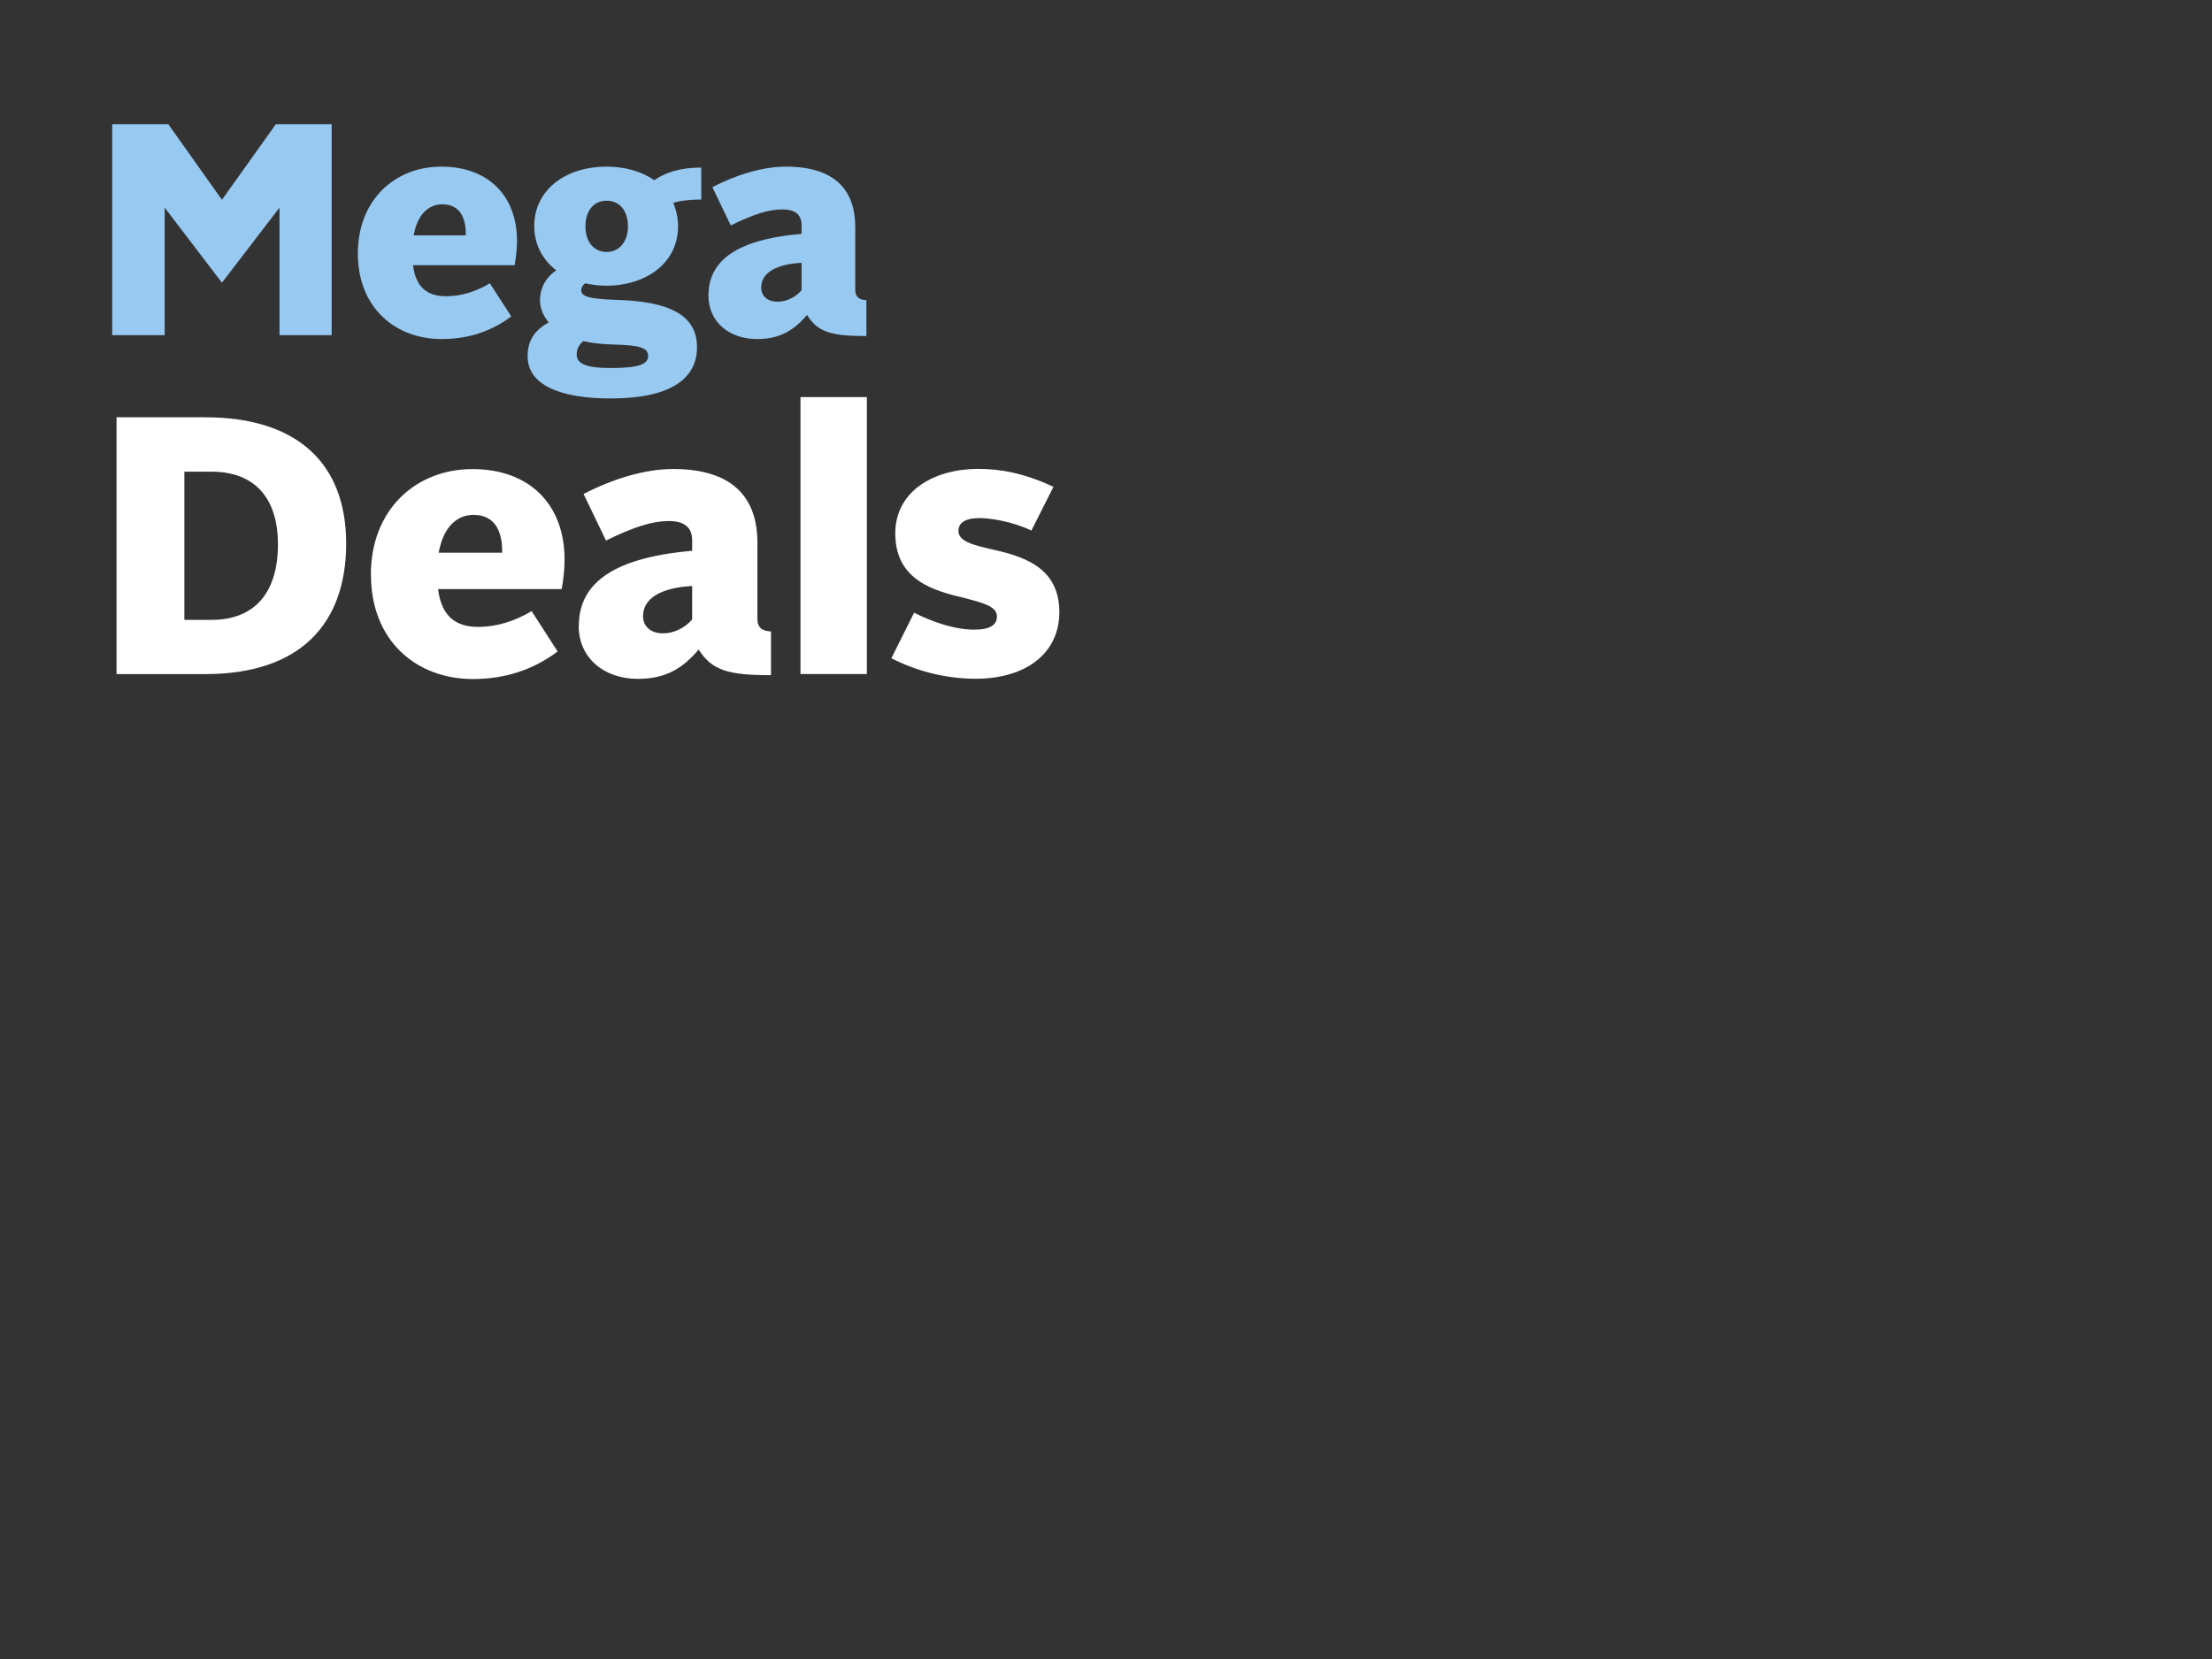 <?xml version="1.0" encoding="UTF-8"?>
<svg id="headline-svg" xmlns="http://www.w3.org/2000/svg" viewBox="0 0 1024 768">
  <rect x="0" y="0" width="1024" height="768" fill="#333333" stroke="none"/>
  <path id="l1" d="m53.95,193.18h41.08c42.79,0,65.22,21.55,65.22,58.41s-20.89,60.47-65.22,60.47h-41.08v-118.88Zm43.98,93.77c20.54,0,30.74-13.24,30.74-34.96s-11.04-33.64-30.74-33.64h-12.58v68.61h12.58Zm73.75-20.89c0-30.21,20.89-48.91,47.06-48.91s42.62,16.14,42.62,41.96c0,4.57-.66,10.03-1.36,13.59h-57.22c1.54,12.05,7.65,17.5,18.52,17.5,8.84,0,17.15-2.73,24.8-7.3l12.05,18.69c-11.57,8.66-24.63,12.75-39.23,12.75-25.99,0-47.19-17.5-47.19-48.25l-.04-.04Zm31.4-10.2h29.38c.18-10.51-3.74-17.5-13.24-17.5-7.48,0-13.94,5.28-16.14,17.5Zm64.87,33.95c0-17.81,12.75-31.4,52.47-34.83v-4.93c0-5.94-3.74-8.84-10.69-8.84-8.14,0-16.62,2.9-29.2,9.02l-10.38-21.55c13.77-7.12,28.54-11.57,41.43-11.57,28.19,0,39.05,13.77,39.05,34.13v35.32c0,3.91,2.2,5.59,6.29,5.76v20.23c-19.35,0-27.36-2.02-33.47-11.87-7.48,8.84-15.44,13.59-28.19,13.59-15.61,0-27.36-9.68-27.36-24.45h.04Zm52.47-3.08v-15.44c-13.24.66-22.74,5.1-22.74,13.94,0,4.75,3.56,7.96,9.19,7.96s10.51-2.9,13.59-6.47h-.04Zm50.14-102.91h30.74v128.2h-30.74v-128.2Zm42.09,120.9l10.51-21.07c9.19,4.57,19.04,7.83,27.84,7.83,7.65,0,10.51-2.37,10.51-6.11,0-4.75-6.64-6.29-14.78-8.49-13.59-3.21-32.28-7.83-32.28-29.91,0-19.7,17.99-29.91,38.39-29.91,10.03,0,21.07,1.85,34.83,8.31l-10.2,20.23c-9.02-4.27-19.04-5.76-24.1-5.76-6.77,0-9.68,2.37-9.68,5.94,0,4.75,6.64,6.47,14.6,8.31,13.59,3.08,32.11,7.48,32.11,29.2,0,19.7-16.14,30.92-38.7,30.92-13.94,0-27.53-3.56-39.05-9.5Z" style="fill: #fff; stroke-width: 0px;"/>
  <g id="l0">
    <path d="m51.95,57.47h25.95l24.84,35.02,24.98-35.02h25.81v97.68h-24.14v-59.03l-26.65,34.75-26.51-34.75v59.03h-24.28V57.47Z" style="fill: #98c9f1; stroke-width: 0px;"/>
    <path d="m165.67,117.33c0-24.84,17.16-40.19,38.65-40.19s35.02,13.26,35.02,34.47c0,3.77-.56,8.23-1.12,11.16h-47.03c1.26,9.91,6.28,14.37,15.21,14.37,7.26,0,14.09-2.23,20.37-6l9.91,15.35c-9.49,7.12-20.23,10.47-32.23,10.47-21.35,0-38.79-14.37-38.79-39.63Zm25.82-8.37h24.14c.14-8.65-3.07-14.37-10.88-14.37-6.14,0-11.44,4.33-13.26,14.37Z" style="fill: #98c9f1; stroke-width: 0px;"/>
    <path d="m270.89,131.15c-1.12.84-1.81,1.95-1.81,3.21,0,2.79,3.35,4.05,16.47,4.47,24.28.7,37.12,6.98,37.12,21.91s-12.84,23.72-39.91,23.72c-23.58,0-38.51-6.28-38.51-19.54,0-7.12,3.07-12,9.77-15.63-2.79-3.35-4.05-6.98-4.05-10.33,0-5.3,2.51-10.47,7.54-13.81-6.14-4.75-10.19-11.72-10.19-20.51,0-16.33,13.95-27.49,33.49-27.49,8.65,0,16.33,2.23,22.05,6.28,5.16-3.63,12.14-5.86,21.77-5.86v14.79c-4.74,0-9.07.42-12.98,1.54,1.4,3.21,2.23,6.98,2.23,10.88,0,17.58-15.63,27.49-33.07,27.49-3.35,0-6.7-.42-9.91-1.12Zm11.86,39.21c12.7,0,17.3-1.67,17.3-5.58,0-3.63-3.49-5.02-16.33-5.3-5.3-.14-9.77-.7-13.68-1.54-1.95,1.54-3.07,3.63-3.07,6.14,0,4.19,4.05,6.28,15.77,6.28Zm7.95-65.58c0-7.26-3.91-11.86-9.91-11.86s-9.77,4.74-9.77,11.86,3.91,11.86,9.77,11.86,9.91-4.74,9.91-11.86Z" style="fill: #98c9f1; stroke-width: 0px;"/>
    <path d="m327.96,136.87c0-14.65,10.47-25.81,43.12-28.61v-4.05c0-4.88-3.07-7.26-8.79-7.26-6.7,0-13.68,2.37-24,7.4l-8.51-17.72c11.3-5.86,23.44-9.49,34.05-9.49,23.16,0,32.09,11.3,32.09,28.05v29.02c0,3.21,1.81,4.61,5.16,4.75v16.61c-15.91,0-22.47-1.67-27.49-9.77-6.14,7.26-12.7,11.16-23.16,11.16-12.84,0-22.47-7.95-22.47-20.09Zm43.12-2.51v-12.7c-10.88.56-18.7,4.19-18.7,11.44,0,3.91,2.93,6.56,7.54,6.56s8.65-2.37,11.16-5.3Z" style="fill: #98c9f1; stroke-width: 0px;"/>
  </g>
</svg>